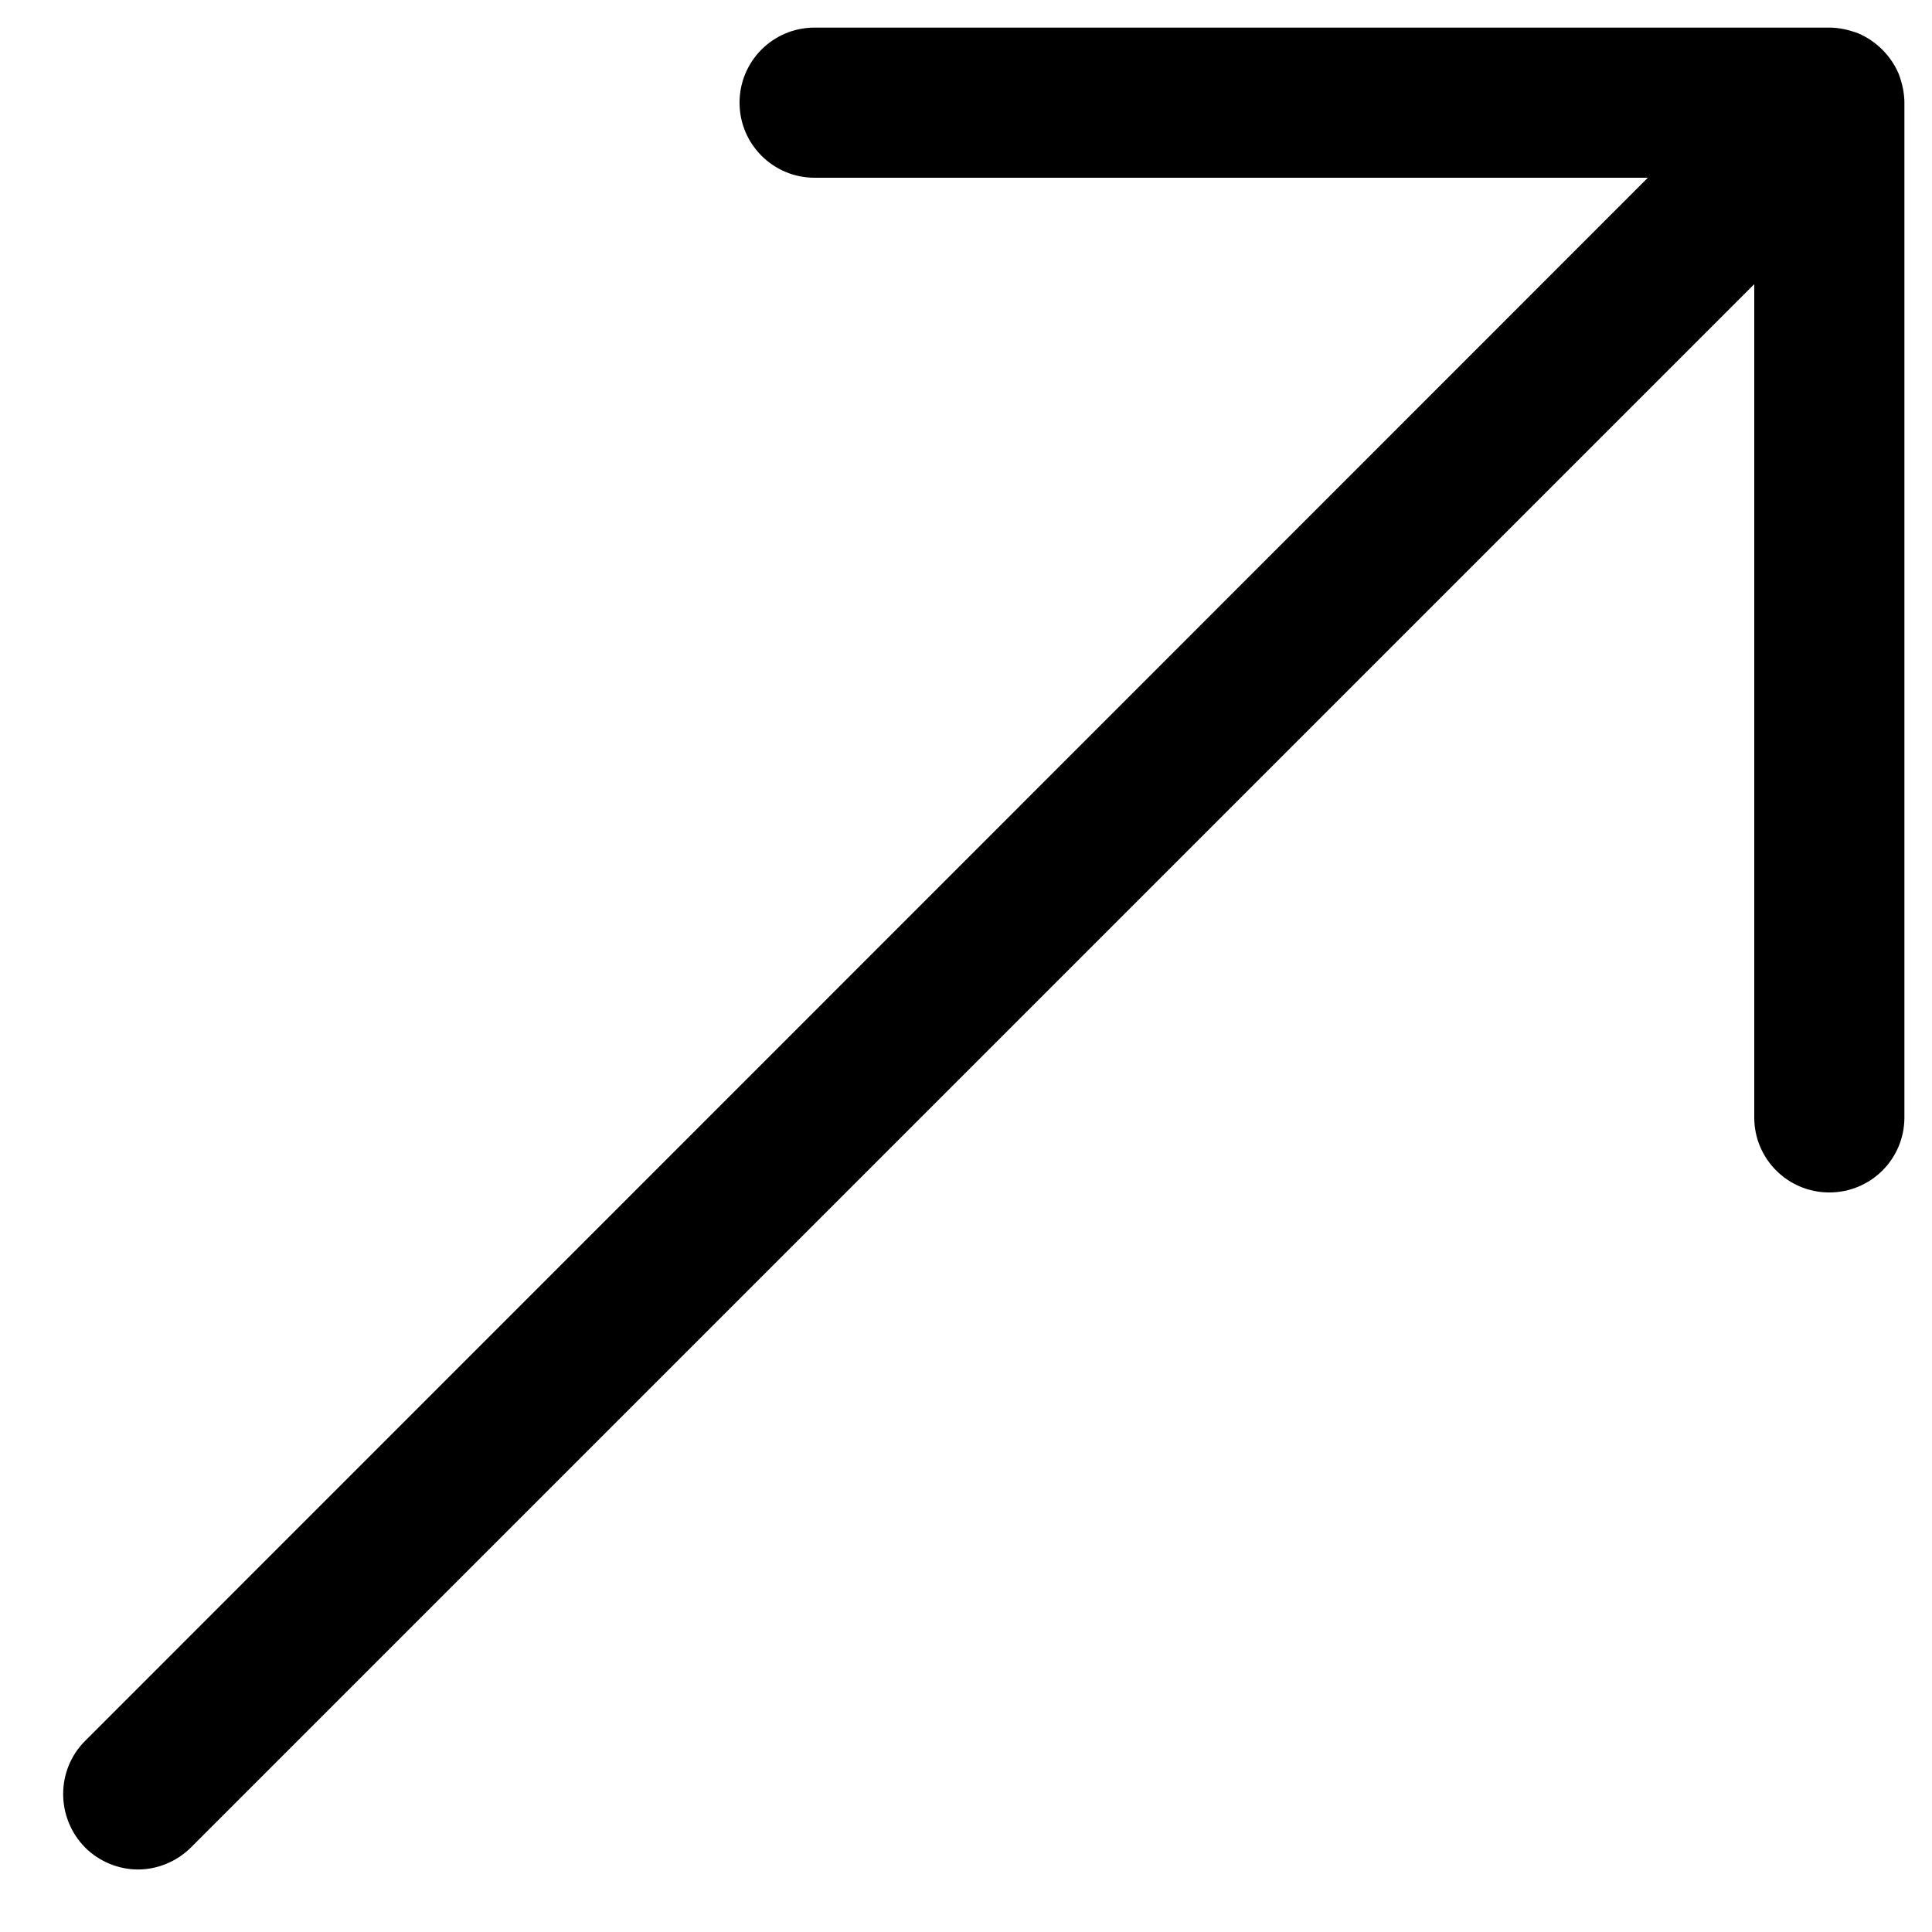 <?xml version="1.0" encoding="UTF-8" standalone="no"?><svg width='14' height='14' viewBox='0 0 14 14' fill='none' xmlns='http://www.w3.org/2000/svg'>
<path d='M13.464 0.241C13.396 0.216 13.326 0.2 13.256 0.2H5.903C5.601 0.2 5.359 0.444 5.359 0.744C5.359 1.045 5.603 1.288 5.903 1.288H11.941L0.616 12.616C0.405 12.827 0.405 13.172 0.616 13.387C0.721 13.492 0.862 13.547 1 13.547C1.137 13.547 1.279 13.492 1.384 13.387L12.712 2.059V8.098C12.712 8.399 12.956 8.641 13.256 8.641C13.557 8.641 13.8 8.398 13.8 8.098V0.744C13.8 0.674 13.784 0.603 13.759 0.536C13.704 0.405 13.595 0.296 13.464 0.241L13.464 0.241Z' fill='black'/>
</svg>
